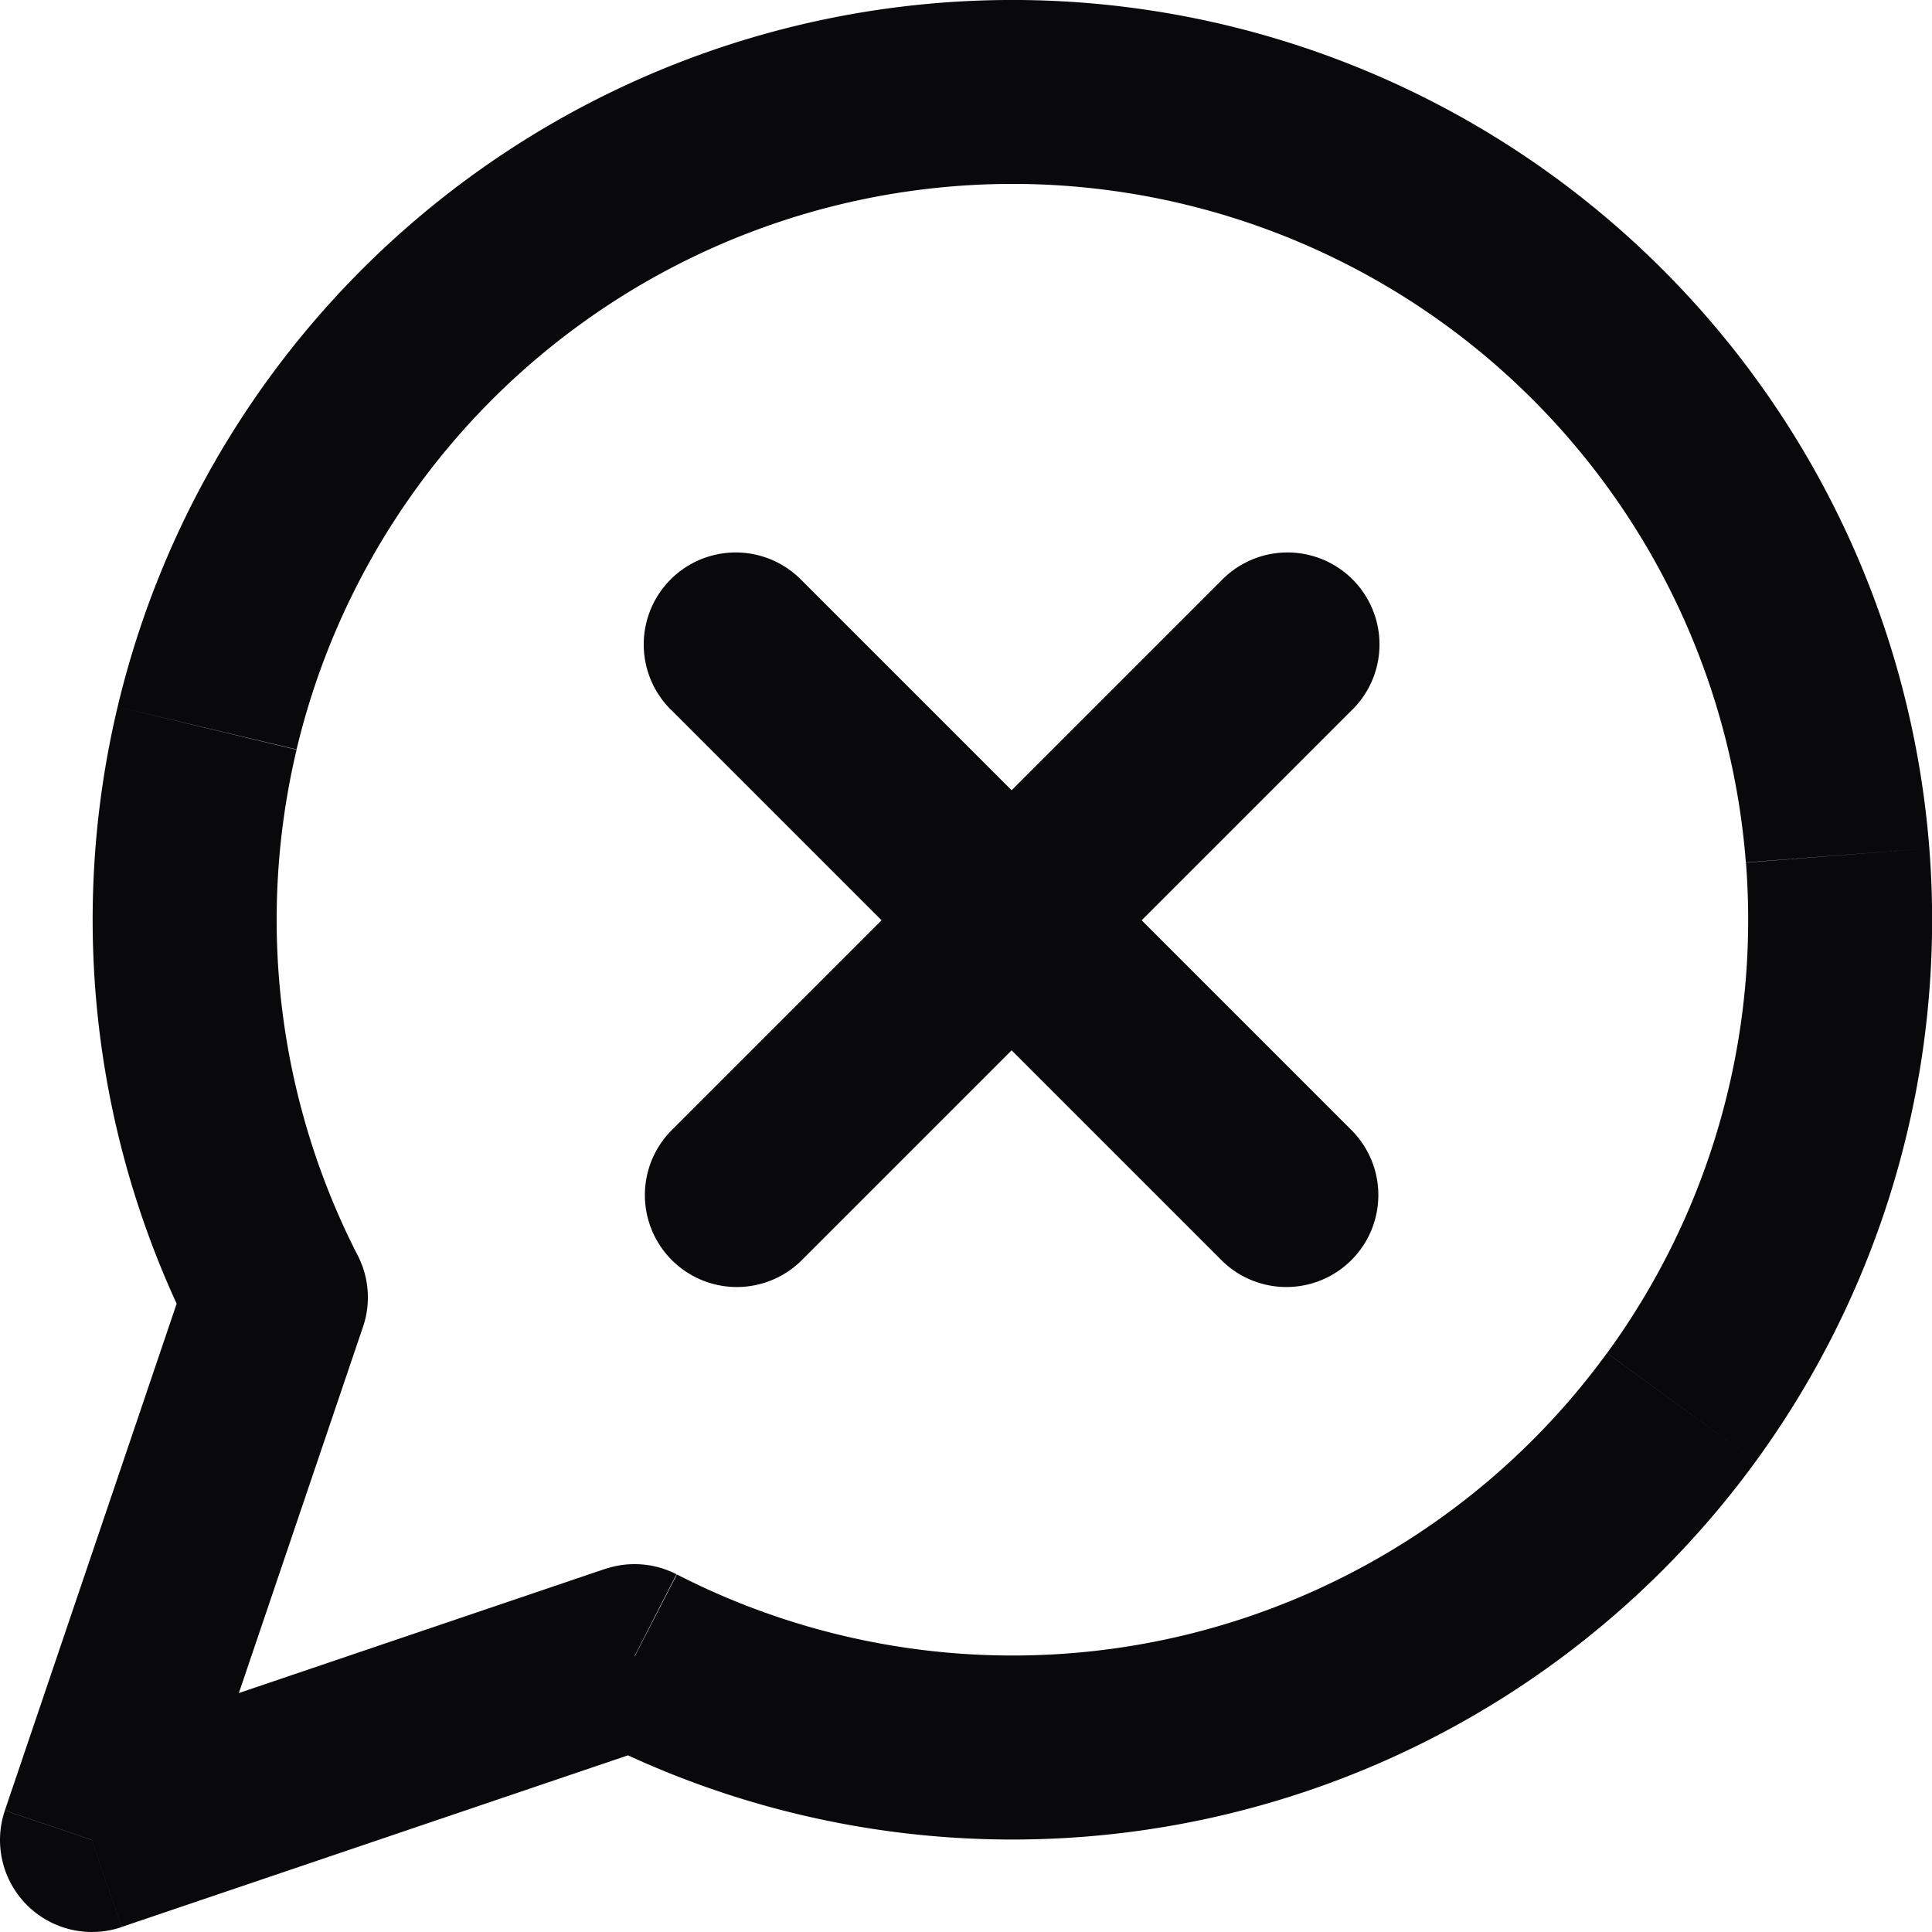 <svg id="message-circle-x" xmlns="http://www.w3.org/2000/svg" width="21.008" height="21.008" viewBox="0 0 21.008 21.008">
  <path id="Vector" d="M6.9,18.008l.456-.89a1,1,0,0,0-.777-.057ZM3,14.108l.947.321a1,1,0,0,0-.057-.778Zm-2,5.9-.947-.321a1,1,0,0,0,1.268,1.268ZM14.707,7.715A1,1,0,0,0,13.293,6.3ZM7.293,12.3a1,1,0,0,0,1.414,1.414Zm1.414-6A1,1,0,0,0,7.293,7.715Zm4.586,7.414A1,1,0,0,0,14.707,12.3ZM6.444,18.9a10,10,0,0,0,6.879.831l-.463-1.946a8,8,0,0,1-5.5-.665Zm6.879.831a10,10,0,0,0,5.768-3.84l-1.617-1.178a8,8,0,0,1-4.614,3.072Zm5.768-3.84a10,10,0,0,0,1.888-6.667l-1.994.156a8,8,0,0,1-1.51,5.333Zm1.888-6.667a10,10,0,0,0-2.9-6.293L16.665,4.343a8,8,0,0,1,2.319,5.035Zm-2.9-6.293A10,10,0,0,0,11.786.03L11.63,2.024a8,8,0,0,1,5.035,2.319ZM11.786.03A10,10,0,0,0,5.119,1.918L6.3,3.534a8,8,0,0,1,5.333-1.51ZM5.119,1.918a10,10,0,0,0-3.84,5.768l1.946.463A8,8,0,0,1,6.3,3.534ZM1.279,7.686a10,10,0,0,0,.831,6.879l1.78-.913a8,8,0,0,1-.665-5.5Zm.774,6.1-2,5.9,1.894.642,2-5.9Zm-.732,7.168,5.9-2-.642-1.894-5.9,2ZM13.293,6.3l-6,6,1.414,1.414,6-6Zm-6,1.414,6,6L14.707,12.3l-6-6Z" transform="translate(0 0)" fill="#09090b"/>
</svg>
